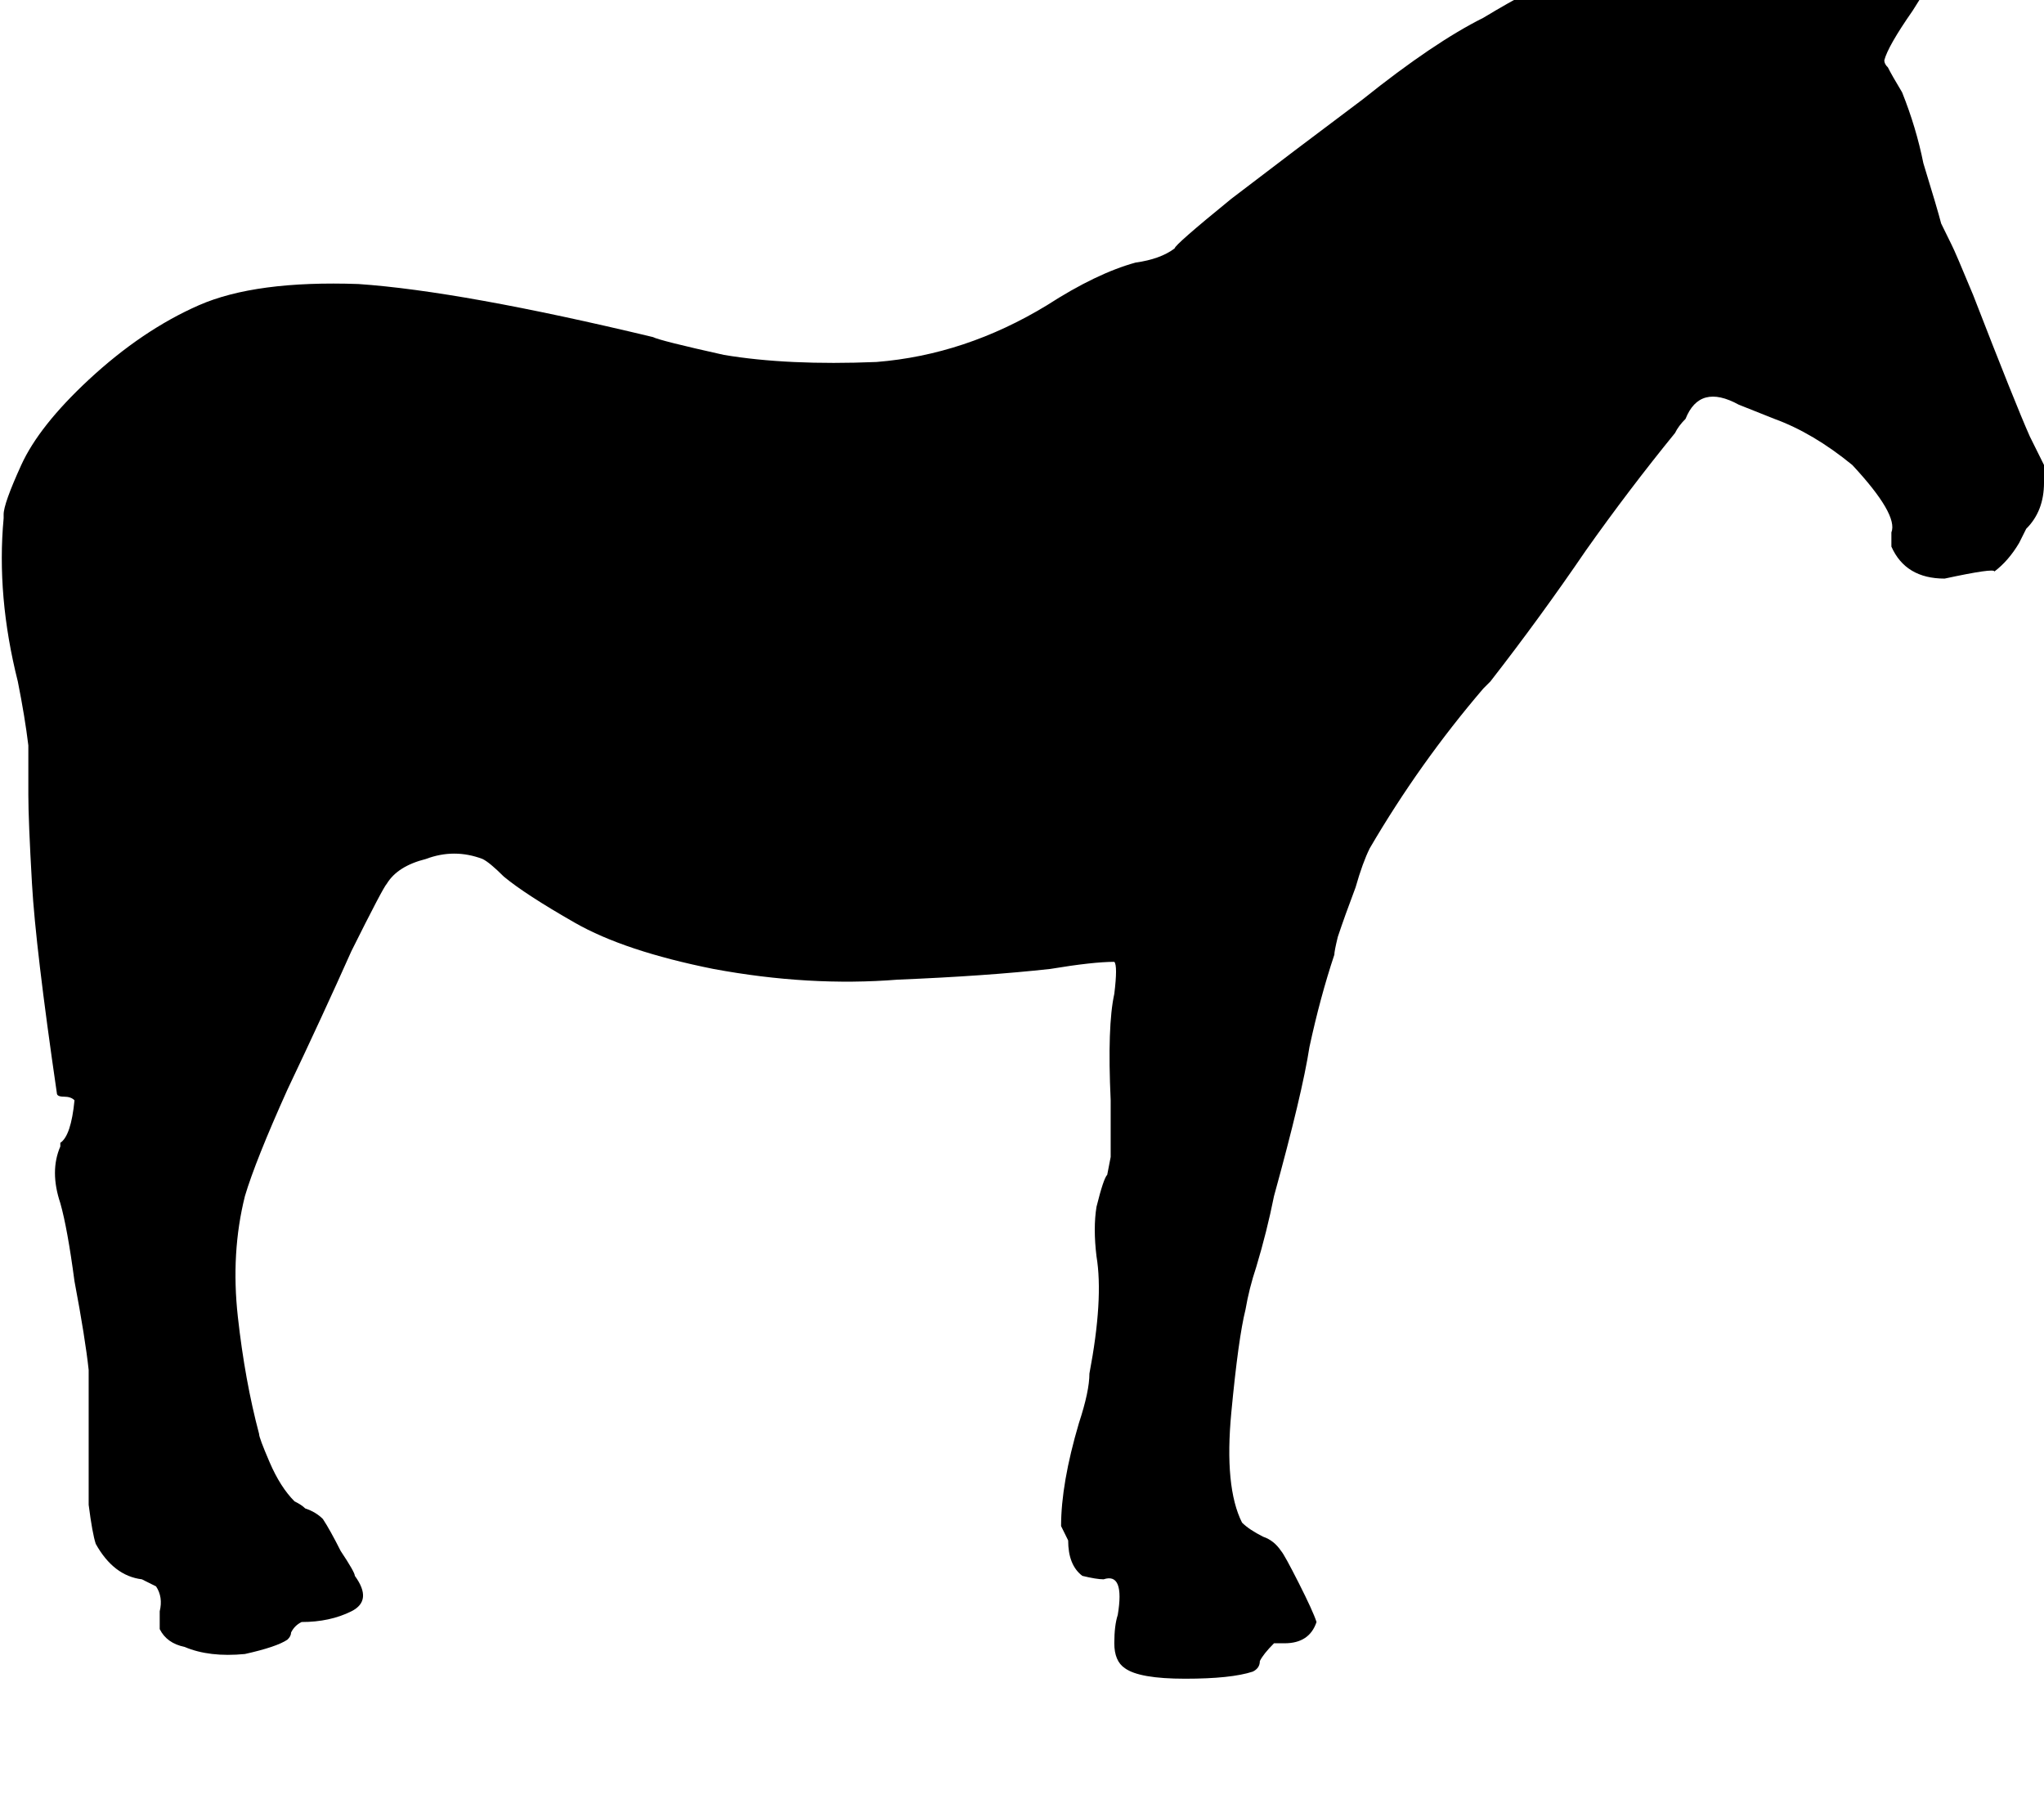 <svg height="1000" width="1125" xmlns="http://www.w3.org/2000/svg"><path d="M1097.7 314.5q-2 0 0 0zm-11.8 -152.4q-9.7 -23.4 -11.7 -27.3l-5.8 -11.8q-2 -7.8 -9.8 -33.2 -3.9 -19.5 -11.7 -39Q1041 41 1039.1 37.1q-2 -1.9 -2 -3.9 2 -7.8 15.6 -27.3 13.7 -21.5 23.5 -41.1 7.8 -21.4 -2 -23.4 -9.7 0 -19.5 15.6 -9.8 9.8 -19.5 17.6 -11.8 5.9 -13.7 7.8 -3.9 2 -7.8 2 -7.8 -2 -11.7 -9.8 -2 -7.8 0 -21.5 1.9 -25.4 -5.9 -29.3 -5.9 2 -15.6 23.5t-17.6 27.3q-3.9 0 -9.8 -1.9 -15.6 -4 -48.8 0T816.4 9.8Q789.1 23.4 750 54.7 710.9 84 677.7 109.4q-31.2 25.4 -31.2 27.3 -7.8 5.9 -21.5 7.8 -21.5 5.9 -48.8 23.5 -44.9 27.3 -93.8 31.2 -48.8 2 -84 -3.9 -35.1 -7.8 -39 -9.8Q253.9 160.2 197.3 156.3q-56.7 -2 -87.9 11.7t-60.6 41q-27.3 25.4 -37.1 46.9T2 283.2v2q-4 42.9 7.8 89.8 3.9 19.5 5.8 35.2v27.3q0 13.7 2 48.8t13.7 115.3q0 1.9 3.9 1.9t5.8 2q-1.9 19.5 -7.8 23.4v2q-5.9 13.6 0 31.2 3.9 13.7 7.8 43 5.9 31.2 7.8 48.8v74.2q2 15.7 3.9 21.5 9.8 17.6 25.4 19.5l7.8 3.9q3.9 5.9 2 13.7v9.8q3.9 7.8 13.7 9.8 13.6 5.8 33.2 3.9 17.5 -3.9 23.4 -7.9 2 -1.9 2 -3.9 1.9 -3.9 5.8 -5.8 15.6 0 27.4 -5.9t1.9 -19.5q0 -2 -7.8 -13.7 -5.9 -11.7 -9.8 -17.6 -3.9 -3.9 -9.7 -5.8 -2 -2 -5.9 -3.9 -7.8 -7.8 -13.7 -21.5t-5.8 -15.6q-7.8 -29.3 -11.7 -64.5t3.9 -66.4q5.8 -19.5 23.4 -58.6 19.5 -41 35.2 -76.2 17.5 -35.1 19.5 -37.1 5.9 -9.7 21.5 -13.6 15.6 -5.9 31.2 0 3.9 1.9 11.7 9.7 11.8 9.8 39.1 25.4t76.2 25.4q52.7 9.8 101.5 5.9 48.9 -2 84 -5.9 23.5 -3.9 35.2 -3.9 1.9 2 0 17.6 -3.9 17.6 -2 58.6v31.2t-1.9 9.8q-2 1.9 -5.9 17.6 -1.9 11.7 0 27.3 3.9 23.4 -3.9 64.5 0 9.7 -5.8 27.3 -9.8 33.2 -9.8 56.6l3.9 7.9q0 13.6 7.8 19.5 7.8 1.9 11.7 1.9 11.7 -3.9 7.8 19.6 -1.9 5.8 -1.9 15.6t5.8 13.7q7.9 5.8 33.2 5.8t37.2 -3.9q3.9 -1.9 3.9 -5.8 1.9 -3.9 7.8 -9.8h5.8q13.7 0 17.6 -11.7 -1.9 -5.9 -9.8 -21.5t-9.7 -17.6q-3.9 -5.8 -9.8 -7.8 -7.8 -3.9 -11.7 -7.8 -9.8 -19.5 -5.9 -60.6t7.8 -56.6q2 -11.7 5.9 -23.4 5.9 -19.6 9.8 -39.1 15.6 -56.6 19.5 -82 5.9 -27.4 13.7 -50.8 0 -2 1.9 -9.8 3.9 -11.7 9.8 -27.3 3.9 -13.7 7.8 -21.5 27.4 -46.9 62.5 -87.9l3.9 -3.9q27.4 -35.2 52.7 -72.3 23.5 -33.2 48.9 -64.4 1.9 -3.9 5.8 -7.8 7.8 -19.6 29.3 -7.8l19.6 7.8q21.4 7.8 42.9 25.4 25.4 27.3 21.5 37.1v7.8q7.8 17.6 29.3 17.6 27.4 -5.9 27.4 -3.9 7.8 -5.9 13.6 -15.7l3.9 -7.8q9.8 -9.7 9.8 -25.4v-9.7l-7.8 -15.7q-7.8 -17.5 -31.3 -78.1z"/></svg>